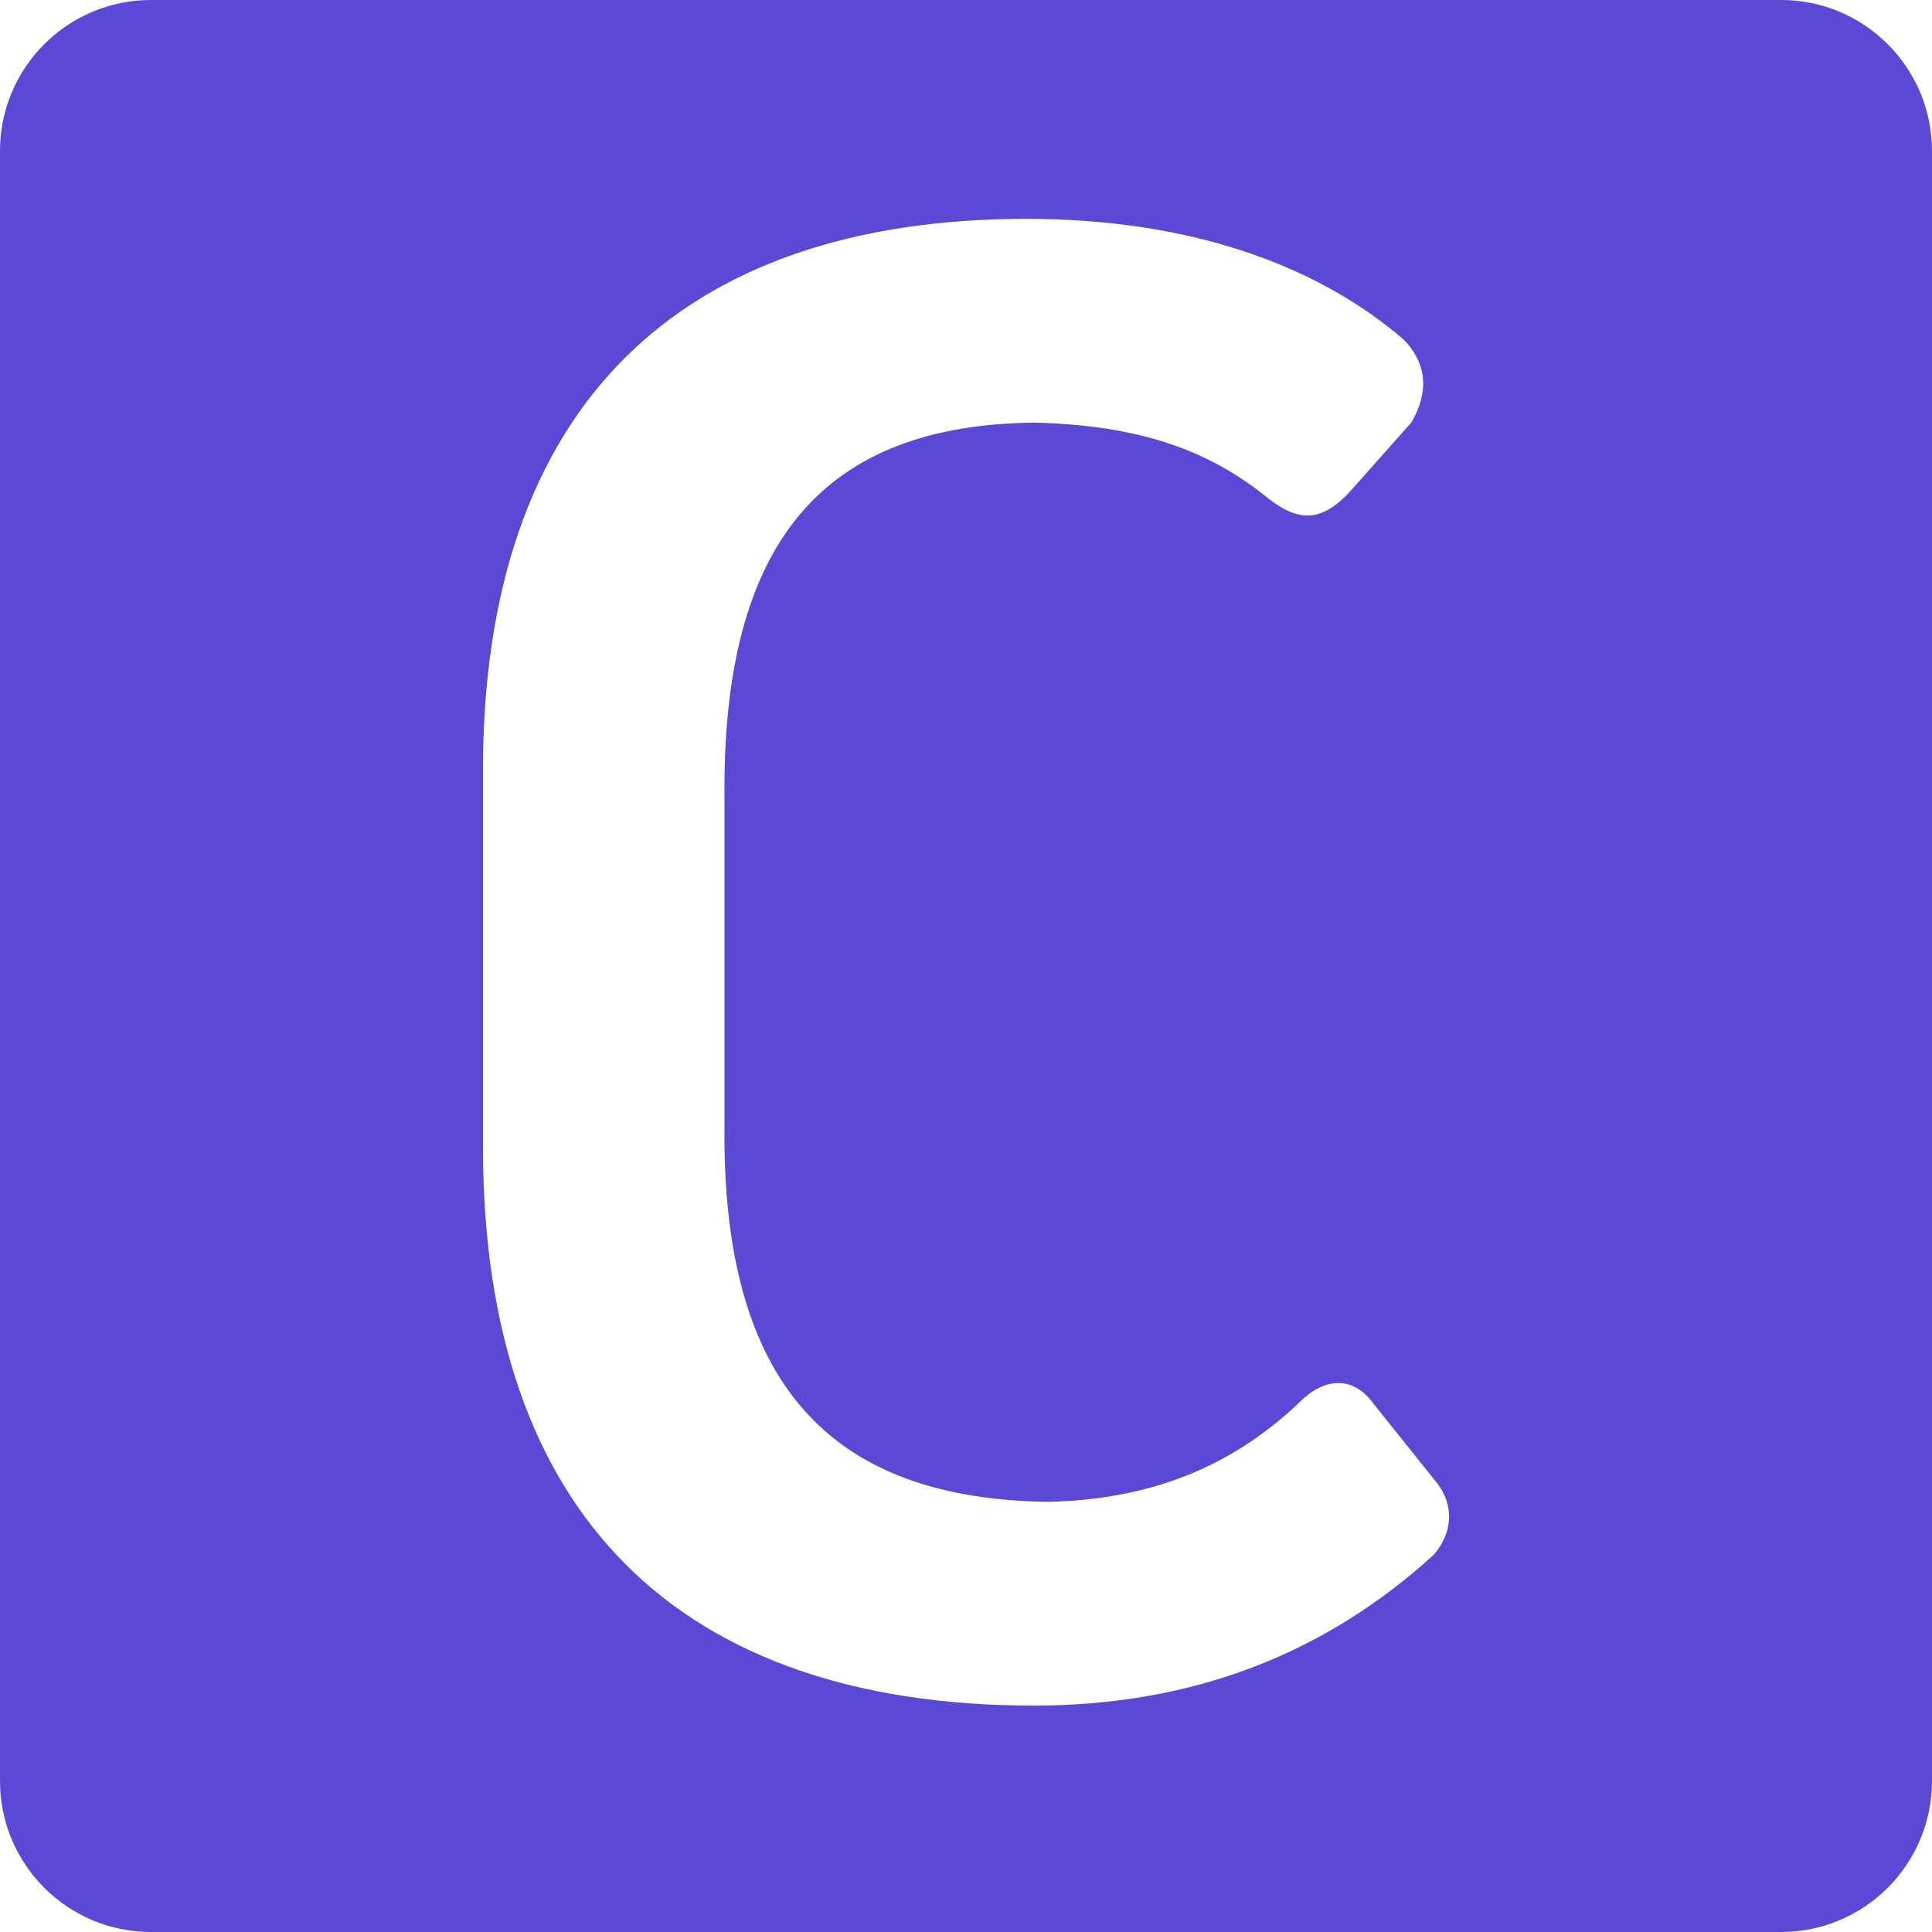 <?xml version="1.0" encoding="UTF-8" standalone="no"?>
<svg width="256px" height="256px" viewBox="0 0 256 256" version="1.1" xmlns="http://www.w3.org/2000/svg" xmlns:xlink="http://www.w3.org/1999/xlink" xmlns:sketch="http://www.bohemiancoding.com/sketch/ns">
    <!-- Generator: Sketch 3.3.1 (12002) - http://www.bohemiancoding.com/sketch -->
    <title>256</title>
    <desc>Created with Sketch.</desc>
    <defs></defs>
    <g id="Page-1" stroke="none" stroke-width="1" fill="none" fill-rule="evenodd" sketch:type="MSPage">
        <g id="256" sketch:type="MSArtboardGroup" fill="#5949D4">
            <path d="M0,20.008 C0,8.958 8.961,0 20.008,0 L235.992,0 C247.042,0 256,8.961 256,20.008 L256,235.992 C256,247.042 247.039,256 235.992,256 L20.008,256 C8.958,256 0,247.039 0,235.992 L0,20.008 Z M190,206 C175.545,219.167 158.031,226 137,226 C90.271,226 64,200.956 64,152 L64,102 C64,54.055 89.89,29 136,29 C156.889,29 174.022,34.694 186,45 C189.251,48.36 189.251,52.157 187,56 L179,65 C175.164,69.229 172.118,69.229 168,66 C160.315,59.749 151.178,56.332 137,56 C109.307,56.332 95.601,71.517 96,106 L96,149 C95.601,183.483 110.069,198.668 139,199 C152.32,198.668 162.98,194.492 172,186 C175.545,182.344 179.352,182.344 182,186 L190,196 C192.678,199.047 192.678,202.843 190,206 Z" id="Rectangle-1" sketch:type="MSShapeGroup"></path>
        </g>
    </g>
</svg>
